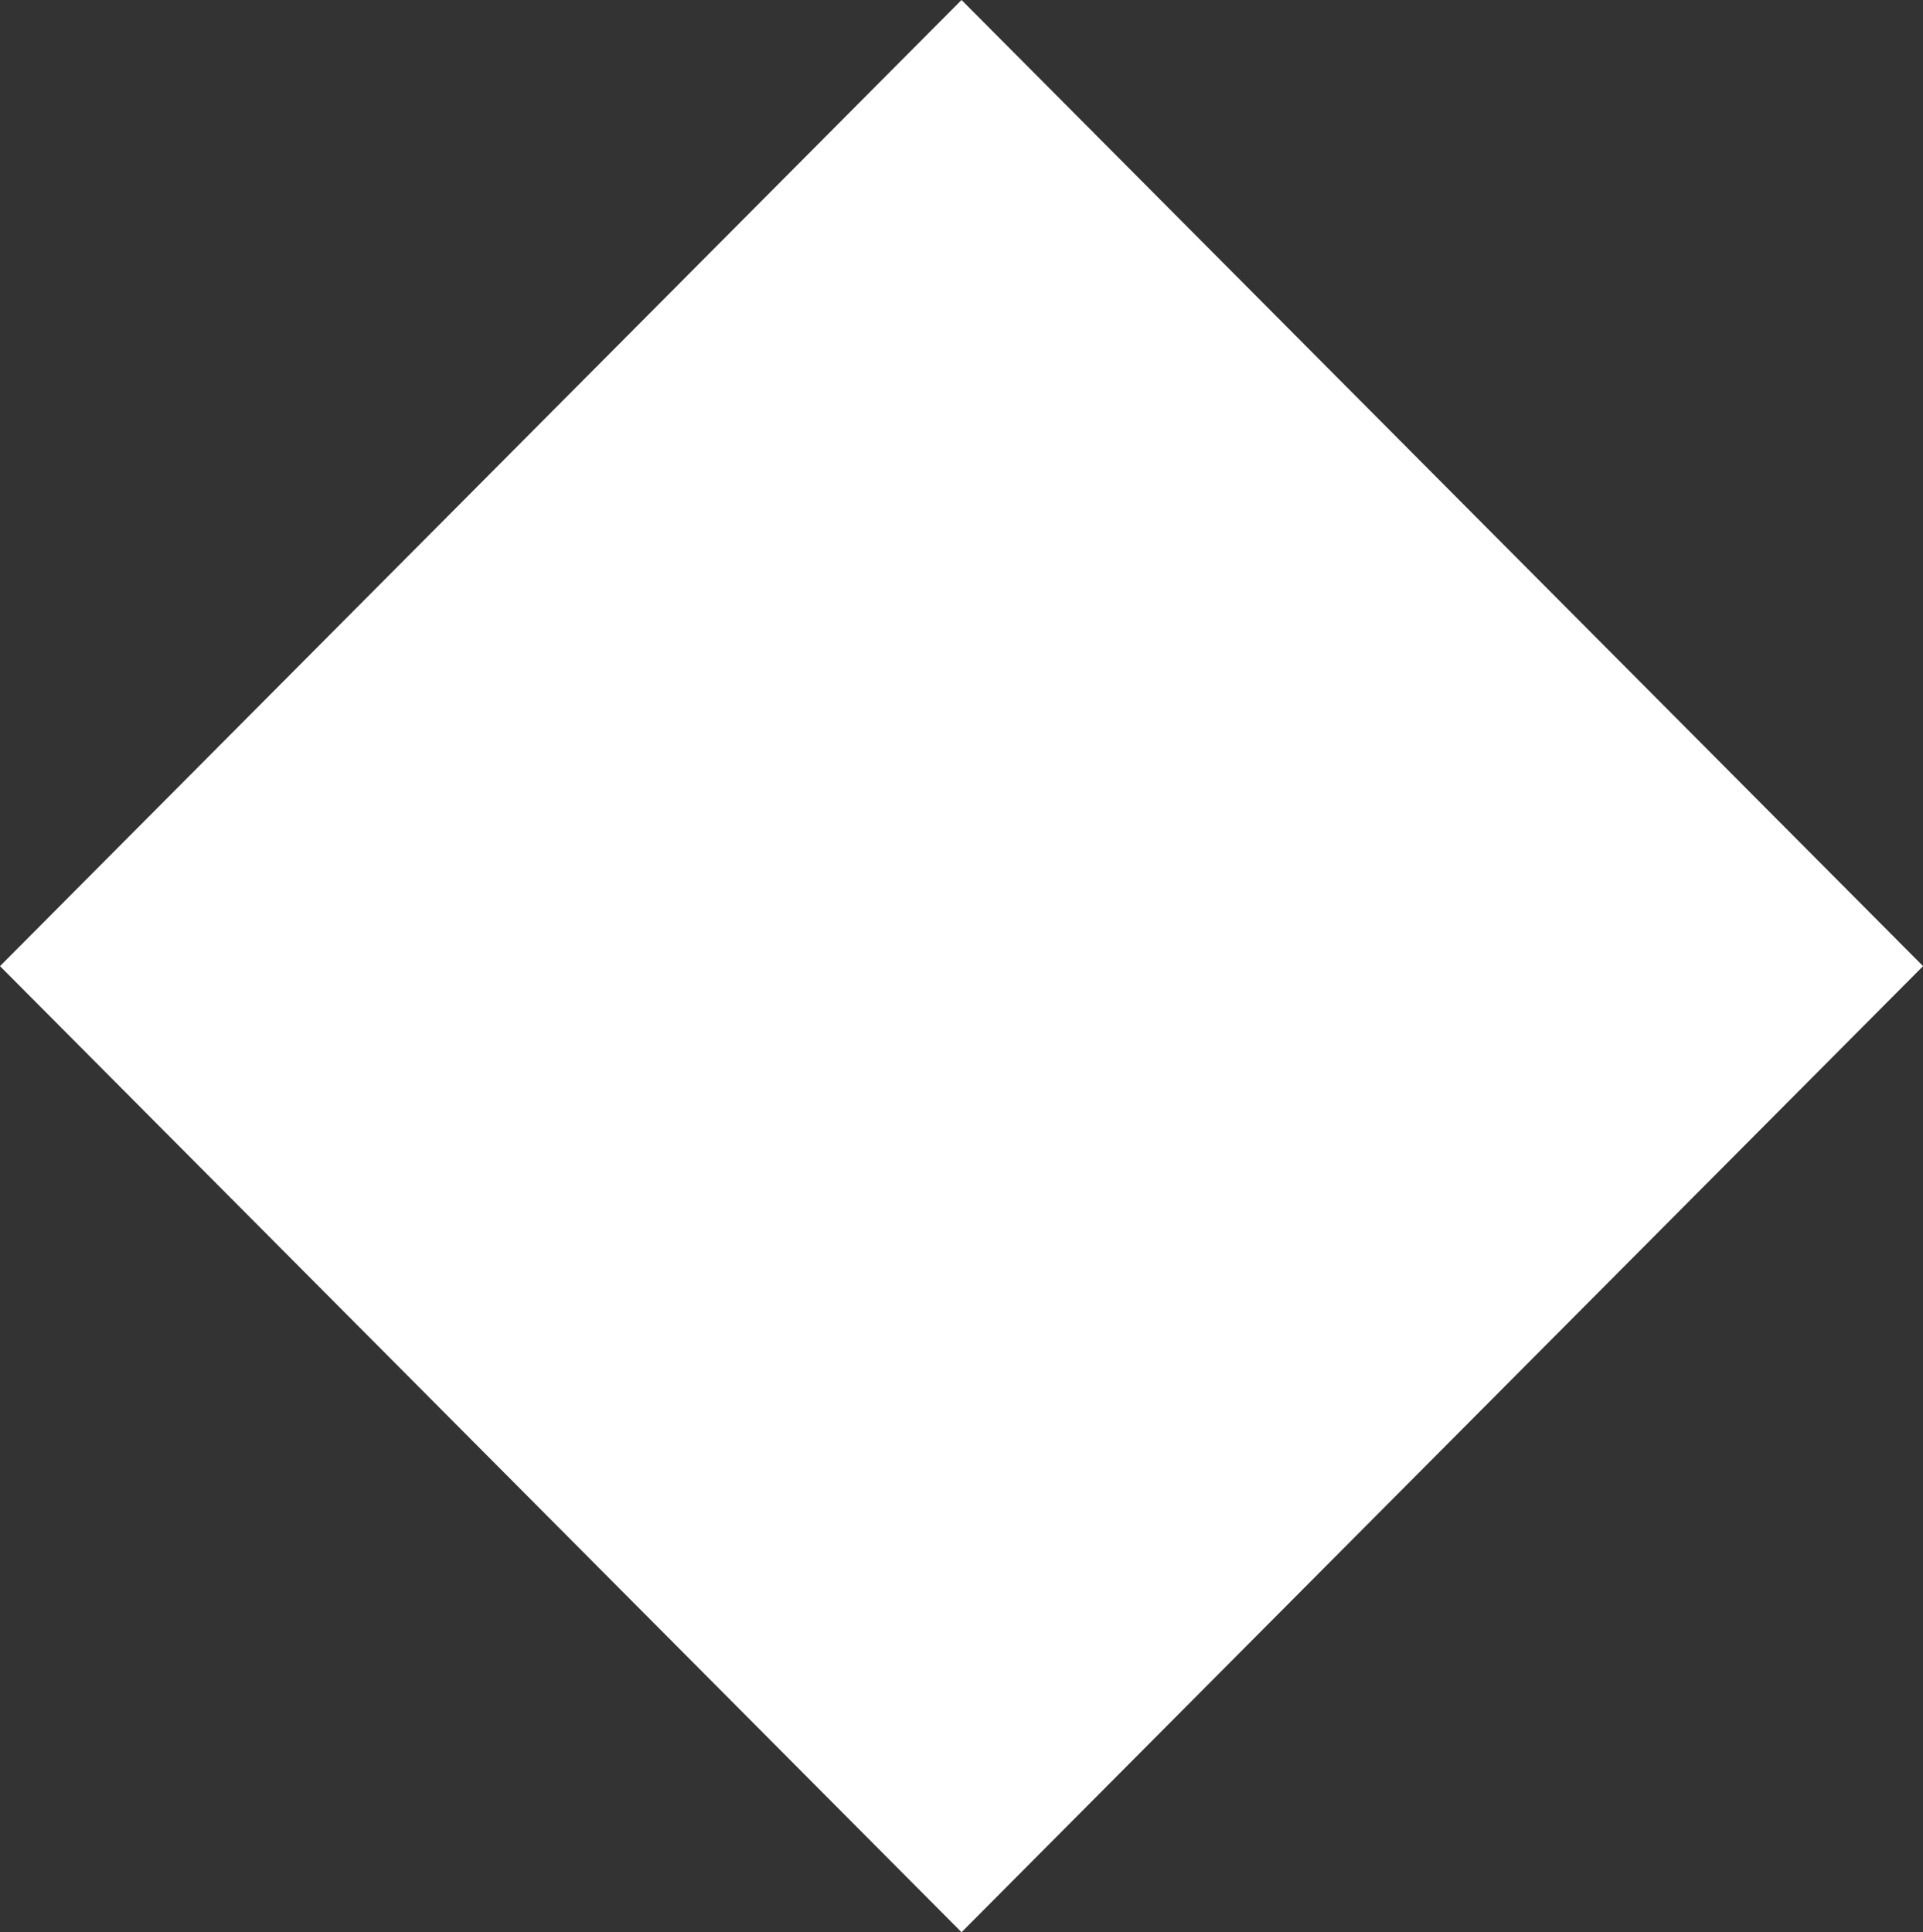 <?xml version="1.0" encoding="utf-8"?>
<!-- Generator: Adobe Illustrator 16.0.0, SVG Export Plug-In . SVG Version: 6.00 Build 0)  -->
<!DOCTYPE svg PUBLIC "-//W3C//DTD SVG 1.0//EN" "http://www.w3.org/TR/2001/REC-SVG-20010904/DTD/svg10.dtd">
<svg version="1.0" id="Capa_1" xmlns="http://www.w3.org/2000/svg" xmlns:xlink="http://www.w3.org/1999/xlink" x="0px" y="0px"
	 width="26.901px" height="27.033px" viewBox="0 0 26.901 27.033" enable-background="new 0 0 26.901 27.033" xml:space="preserve">
<rect x="0" y="0" width="26.901" height="27.033" fill="#333333" stroke="none"/>
<g id="Forma_1_copia" display="none">
	<g display="inline">
		<path fill="#E3AD33" d="M190.408,20.126c-9.822-10.609-19.645-21.219-29.466-31.829c-1.422-1.535-4.002-1.454-5.436,0
			c-9.639,9.773-19.276,19.548-28.914,29.321c-9.049-9.773-18.097-19.548-27.145-29.321c-1.421-1.535-4.002-1.454-5.436,0
			C84.374-1.929,74.736,7.845,65.098,17.619C56.05,7.845,47.002-1.929,37.954-11.703c-1.421-1.535-4.002-1.454-5.436,0
			C22.056-1.092,11.593,9.517,1.131,20.126c-3.503,3.552,1.932,9.064,5.436,5.512C16.094,15.976,25.622,6.315,35.15-3.347
			c8.944,9.662,17.89,19.323,26.834,28.985c0.981,1.061,2.131,1.335,3.19,1.125c0.968,0.094,1.989-0.216,2.886-1.125
			c9.527-9.662,19.056-19.323,28.584-28.985c8.944,9.662,17.89,19.323,26.834,28.985c0.981,1.061,2.131,1.335,3.19,1.125
			c0.968,0.094,1.989-0.216,2.886-1.125c9.528-9.662,19.056-19.323,28.584-28.985c8.944,9.662,17.89,19.323,26.834,28.985
			C188.366,29.303,193.794,23.783,190.408,20.126z"/>
	</g>
</g>
<g id="Rectángulo_4" display="none">
	<g display="inline">
		<polygon fill="#521C69" points="13.451,0 0,13.517 13.451,27.033 26.901,13.517 		"/>
	</g>
</g>
<g id="Rectángulo_4_copia">
	<g>
		<polygon fill="#FFFFFF" points="13.451,0 0,13.517 13.451,27.033 26.902,13.517 		"/>
	</g>
</g>
</svg>
